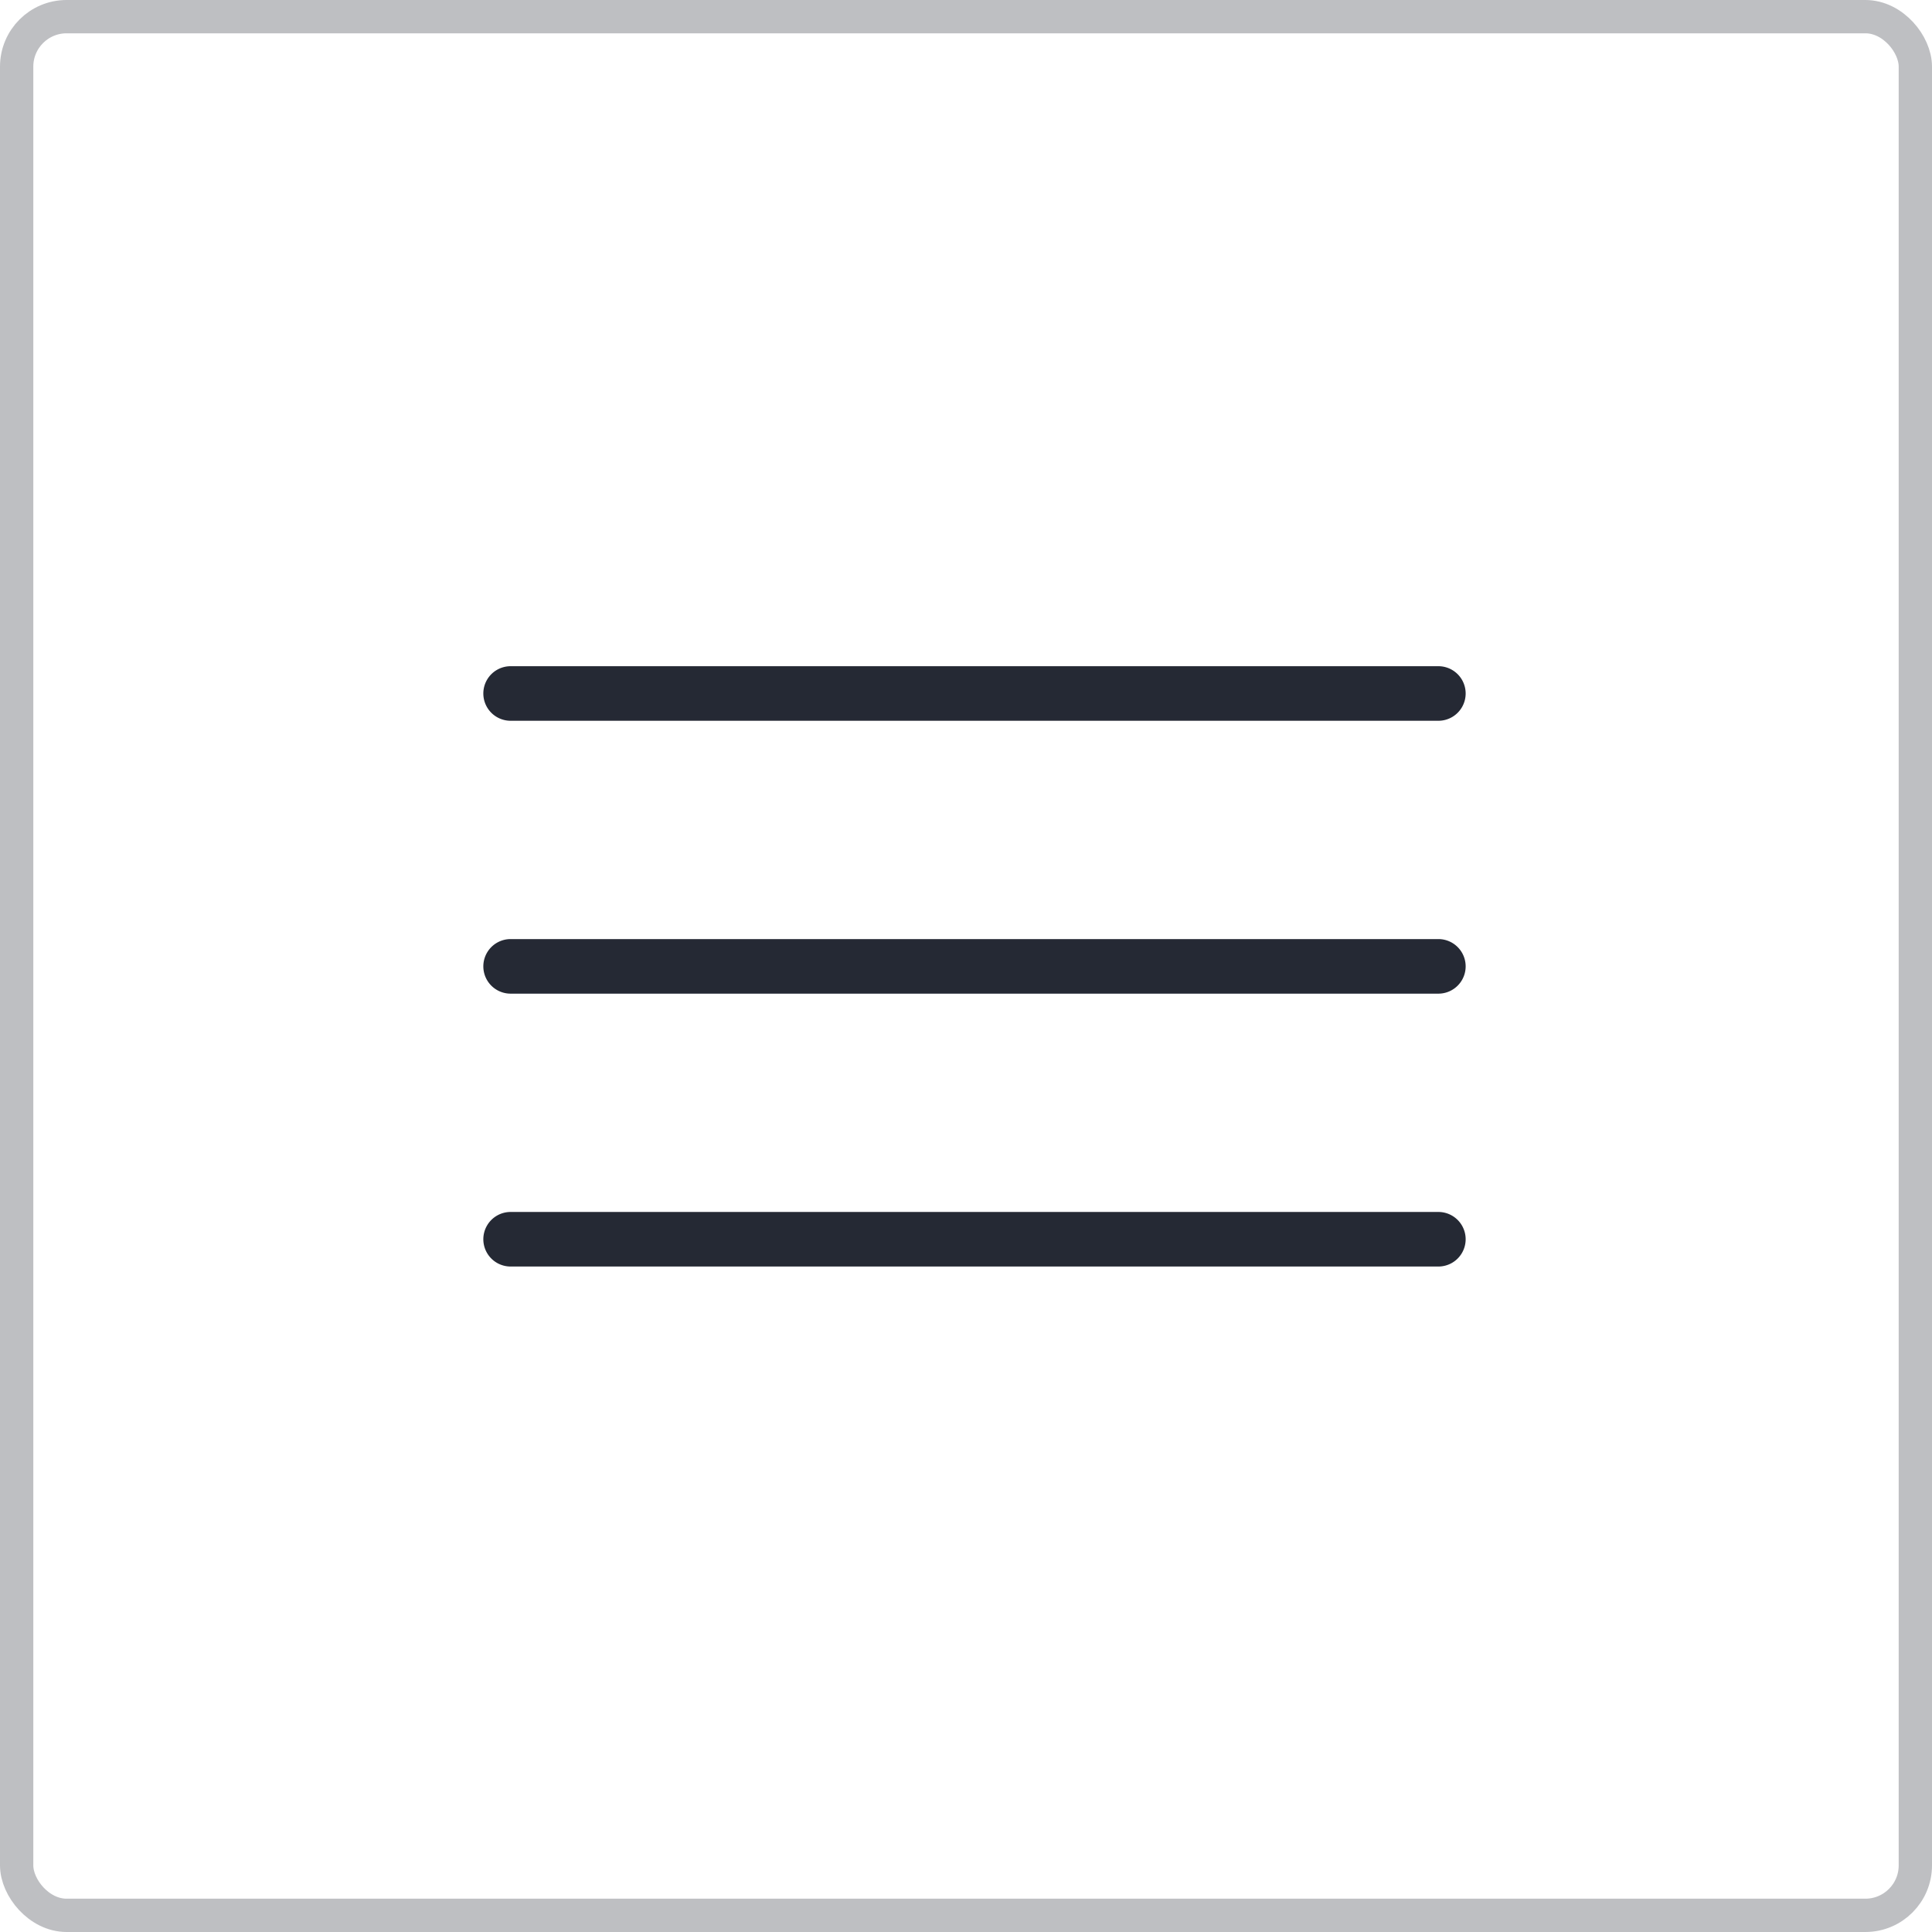 <svg xmlns="http://www.w3.org/2000/svg" width="58" height="58" viewBox="0 0 58 58">
  <g id="Group_20" data-name="Group 20" transform="translate(-900 -58)">
    <path id="hamburger-menu" d="M3.819,7.638A.819.819,0,1,1,3.819,6H31.671a.819.819,0,0,1,0,1.638Zm0,8.192a.819.819,0,0,1,0-1.638H31.671a.819.819,0,0,1,0,1.638Zm0,8.192a.819.819,0,0,1,0-1.638H31.671a.819.819,0,0,1,0,1.638Z" transform="translate(911.51 72)" fill="#252934"/>
    <g id="Rectangle_6" data-name="Rectangle 6" transform="translate(900 58)" fill="none" stroke="#252834" stroke-width="1" opacity="0.3">
      <rect width="58" height="58" rx="2" stroke="none"/>
      <rect x="0.5" y="0.5" width="57" height="57" rx="1.5" fill="none"/>
    </g>
  </g>
</svg>
